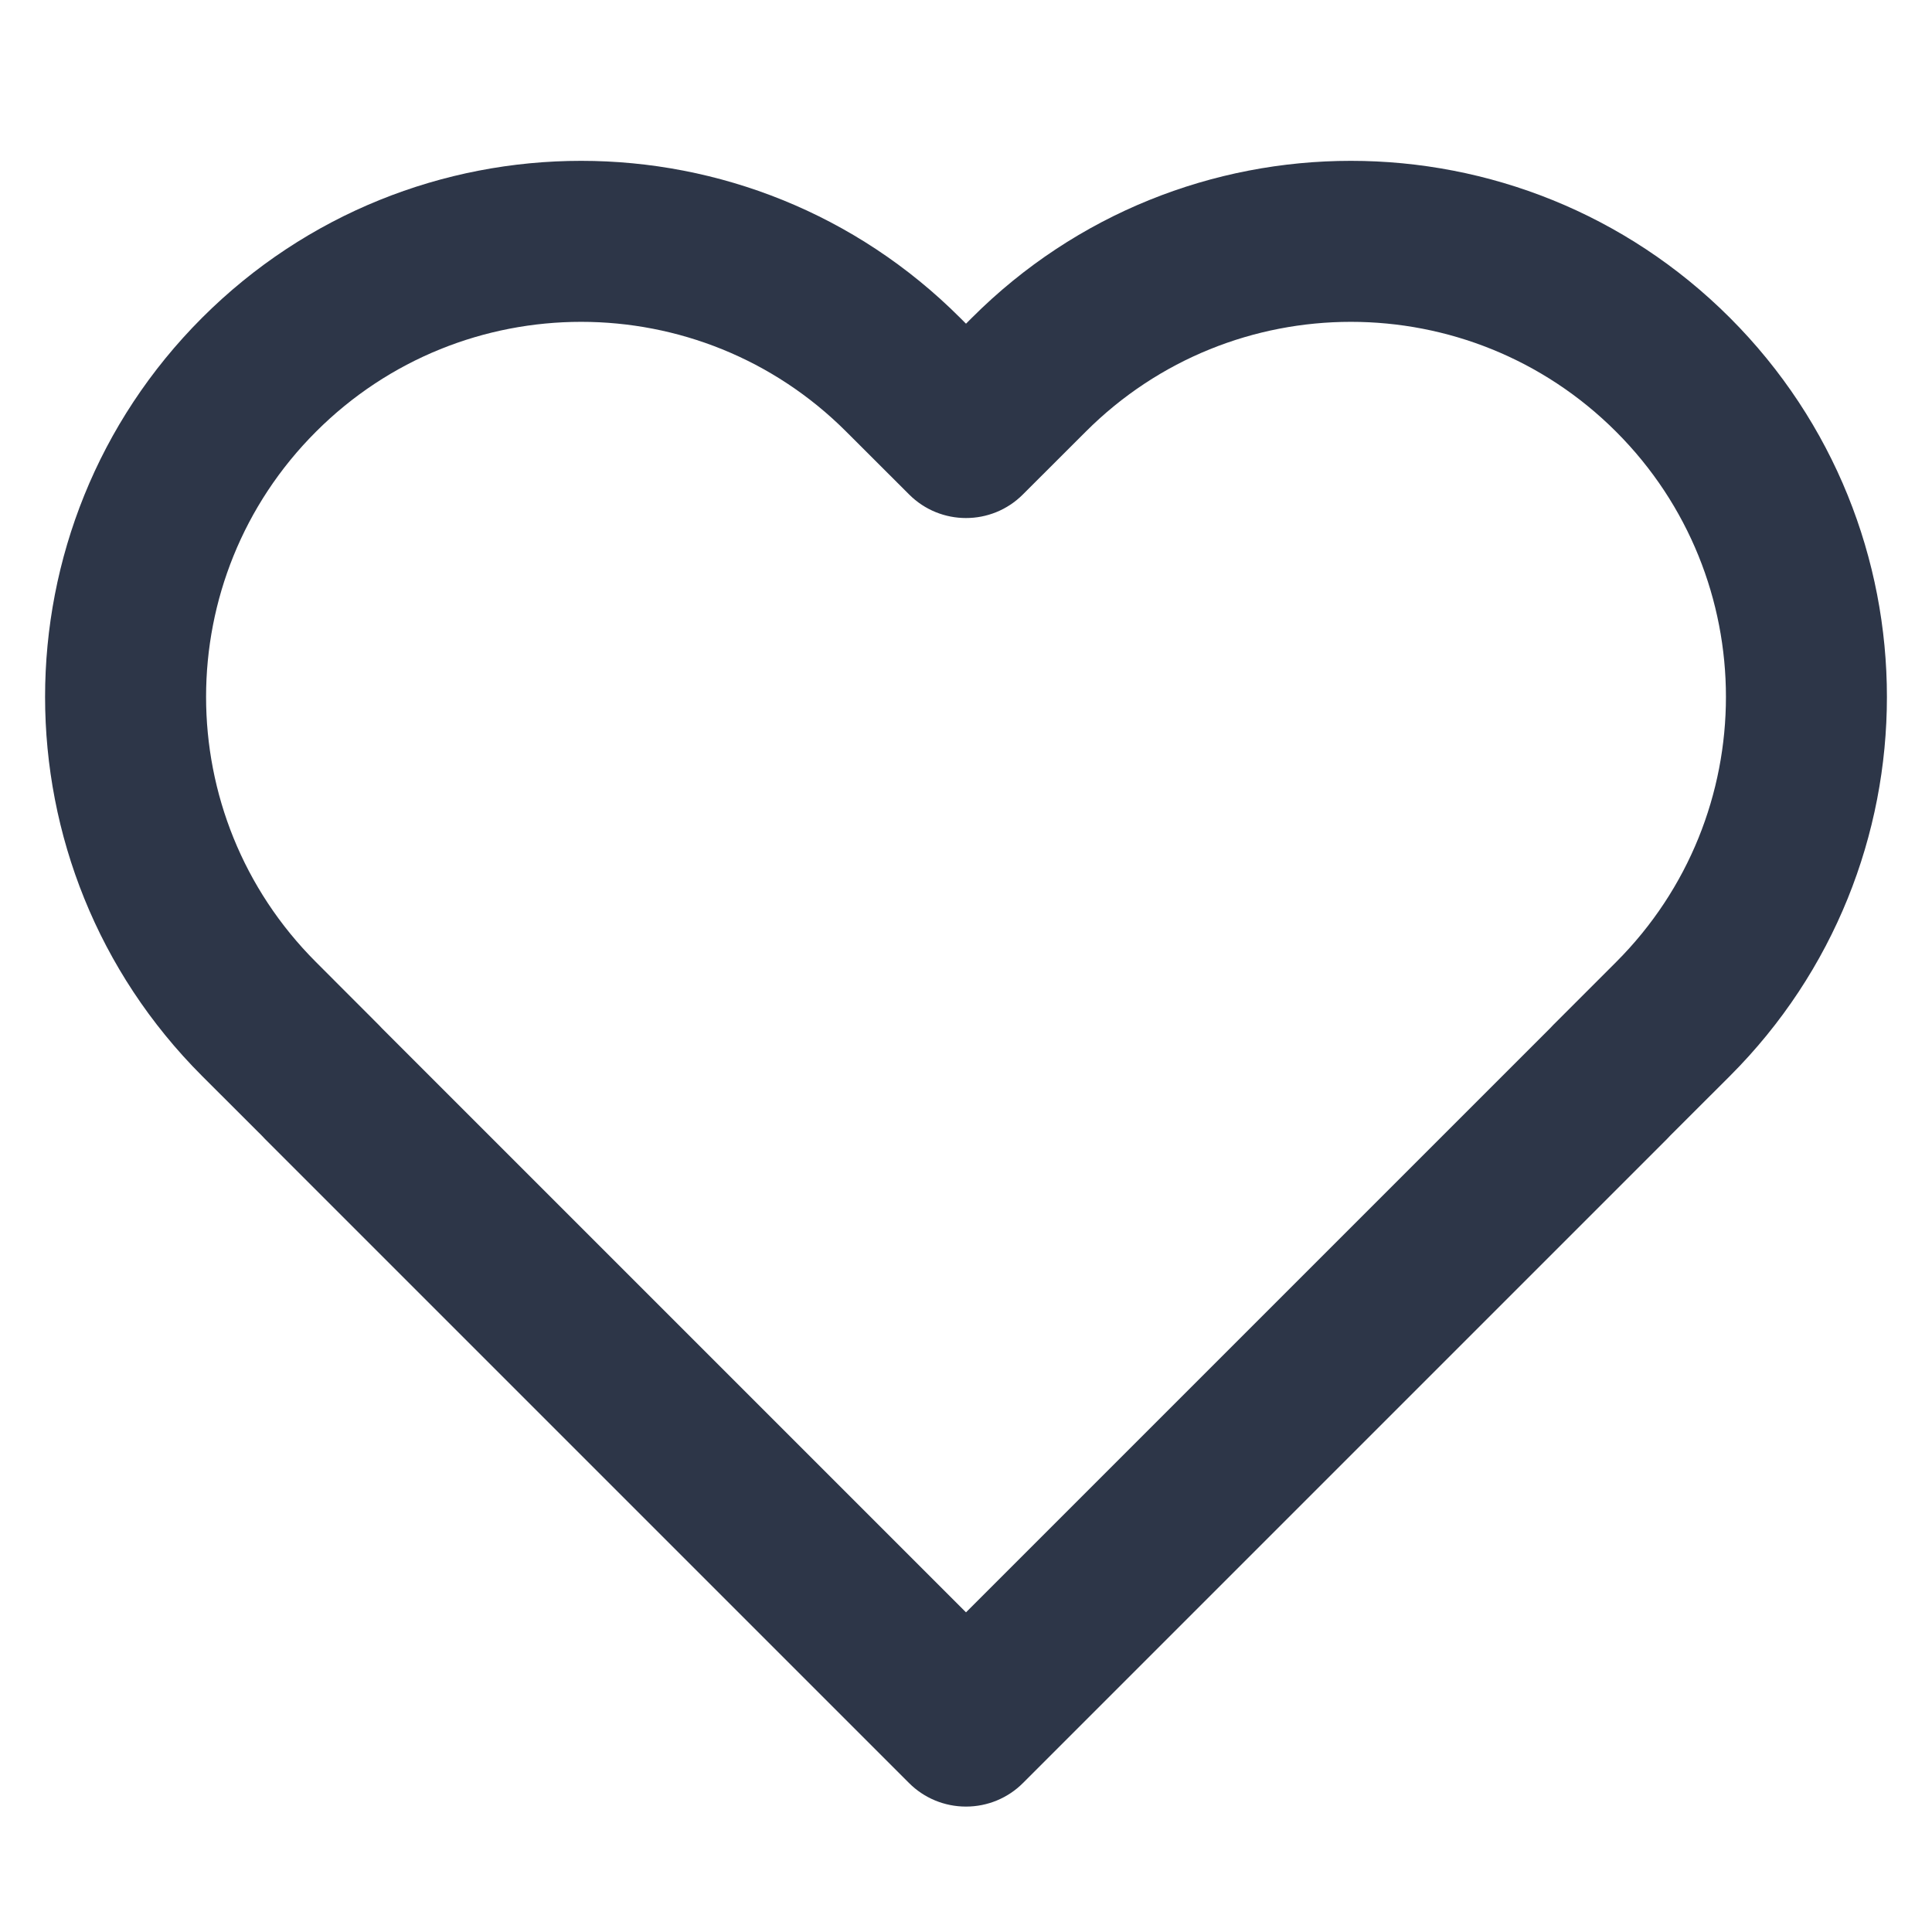 <svg width="24" height="24" viewBox="0 0 24 24" fill="none" xmlns="http://www.w3.org/2000/svg">
<path fill-rule="evenodd" clip-rule="evenodd" d="M10.513 5.363C8.694 3.543 5.744 3.543 3.925 5.363C2.105 7.182 2.105 10.132 3.925 11.951L4.704 12.731C4.717 12.744 4.729 12.757 4.741 12.77L12 20.029L19.258 12.771C19.27 12.757 19.283 12.744 19.296 12.731L20.076 11.951C21.895 10.132 21.895 7.182 20.076 5.363C18.256 3.543 15.306 3.543 13.487 5.363L12.707 6.142C12.317 6.533 11.683 6.533 11.293 6.142L10.513 5.363ZM20.748 14.107C20.736 14.12 20.724 14.133 20.711 14.146L12.708 22.149C12.521 22.337 12.266 22.442 12.001 22.442C12.001 22.442 12.001 22.442 12.001 22.442C12.001 22.442 11.999 22.442 11.999 22.442C11.734 22.442 11.479 22.337 11.292 22.149L3.289 14.146C3.276 14.133 3.264 14.12 3.252 14.107L2.51 13.366C-0.09 10.765 -0.09 6.549 2.51 3.948C5.111 1.348 9.327 1.348 11.927 3.948L12 4.021L12.073 3.948C14.673 1.348 18.889 1.348 21.49 3.948C24.09 6.549 24.09 10.765 21.49 13.366L20.748 14.107Z" fill="#2D3648"/>
</svg>
